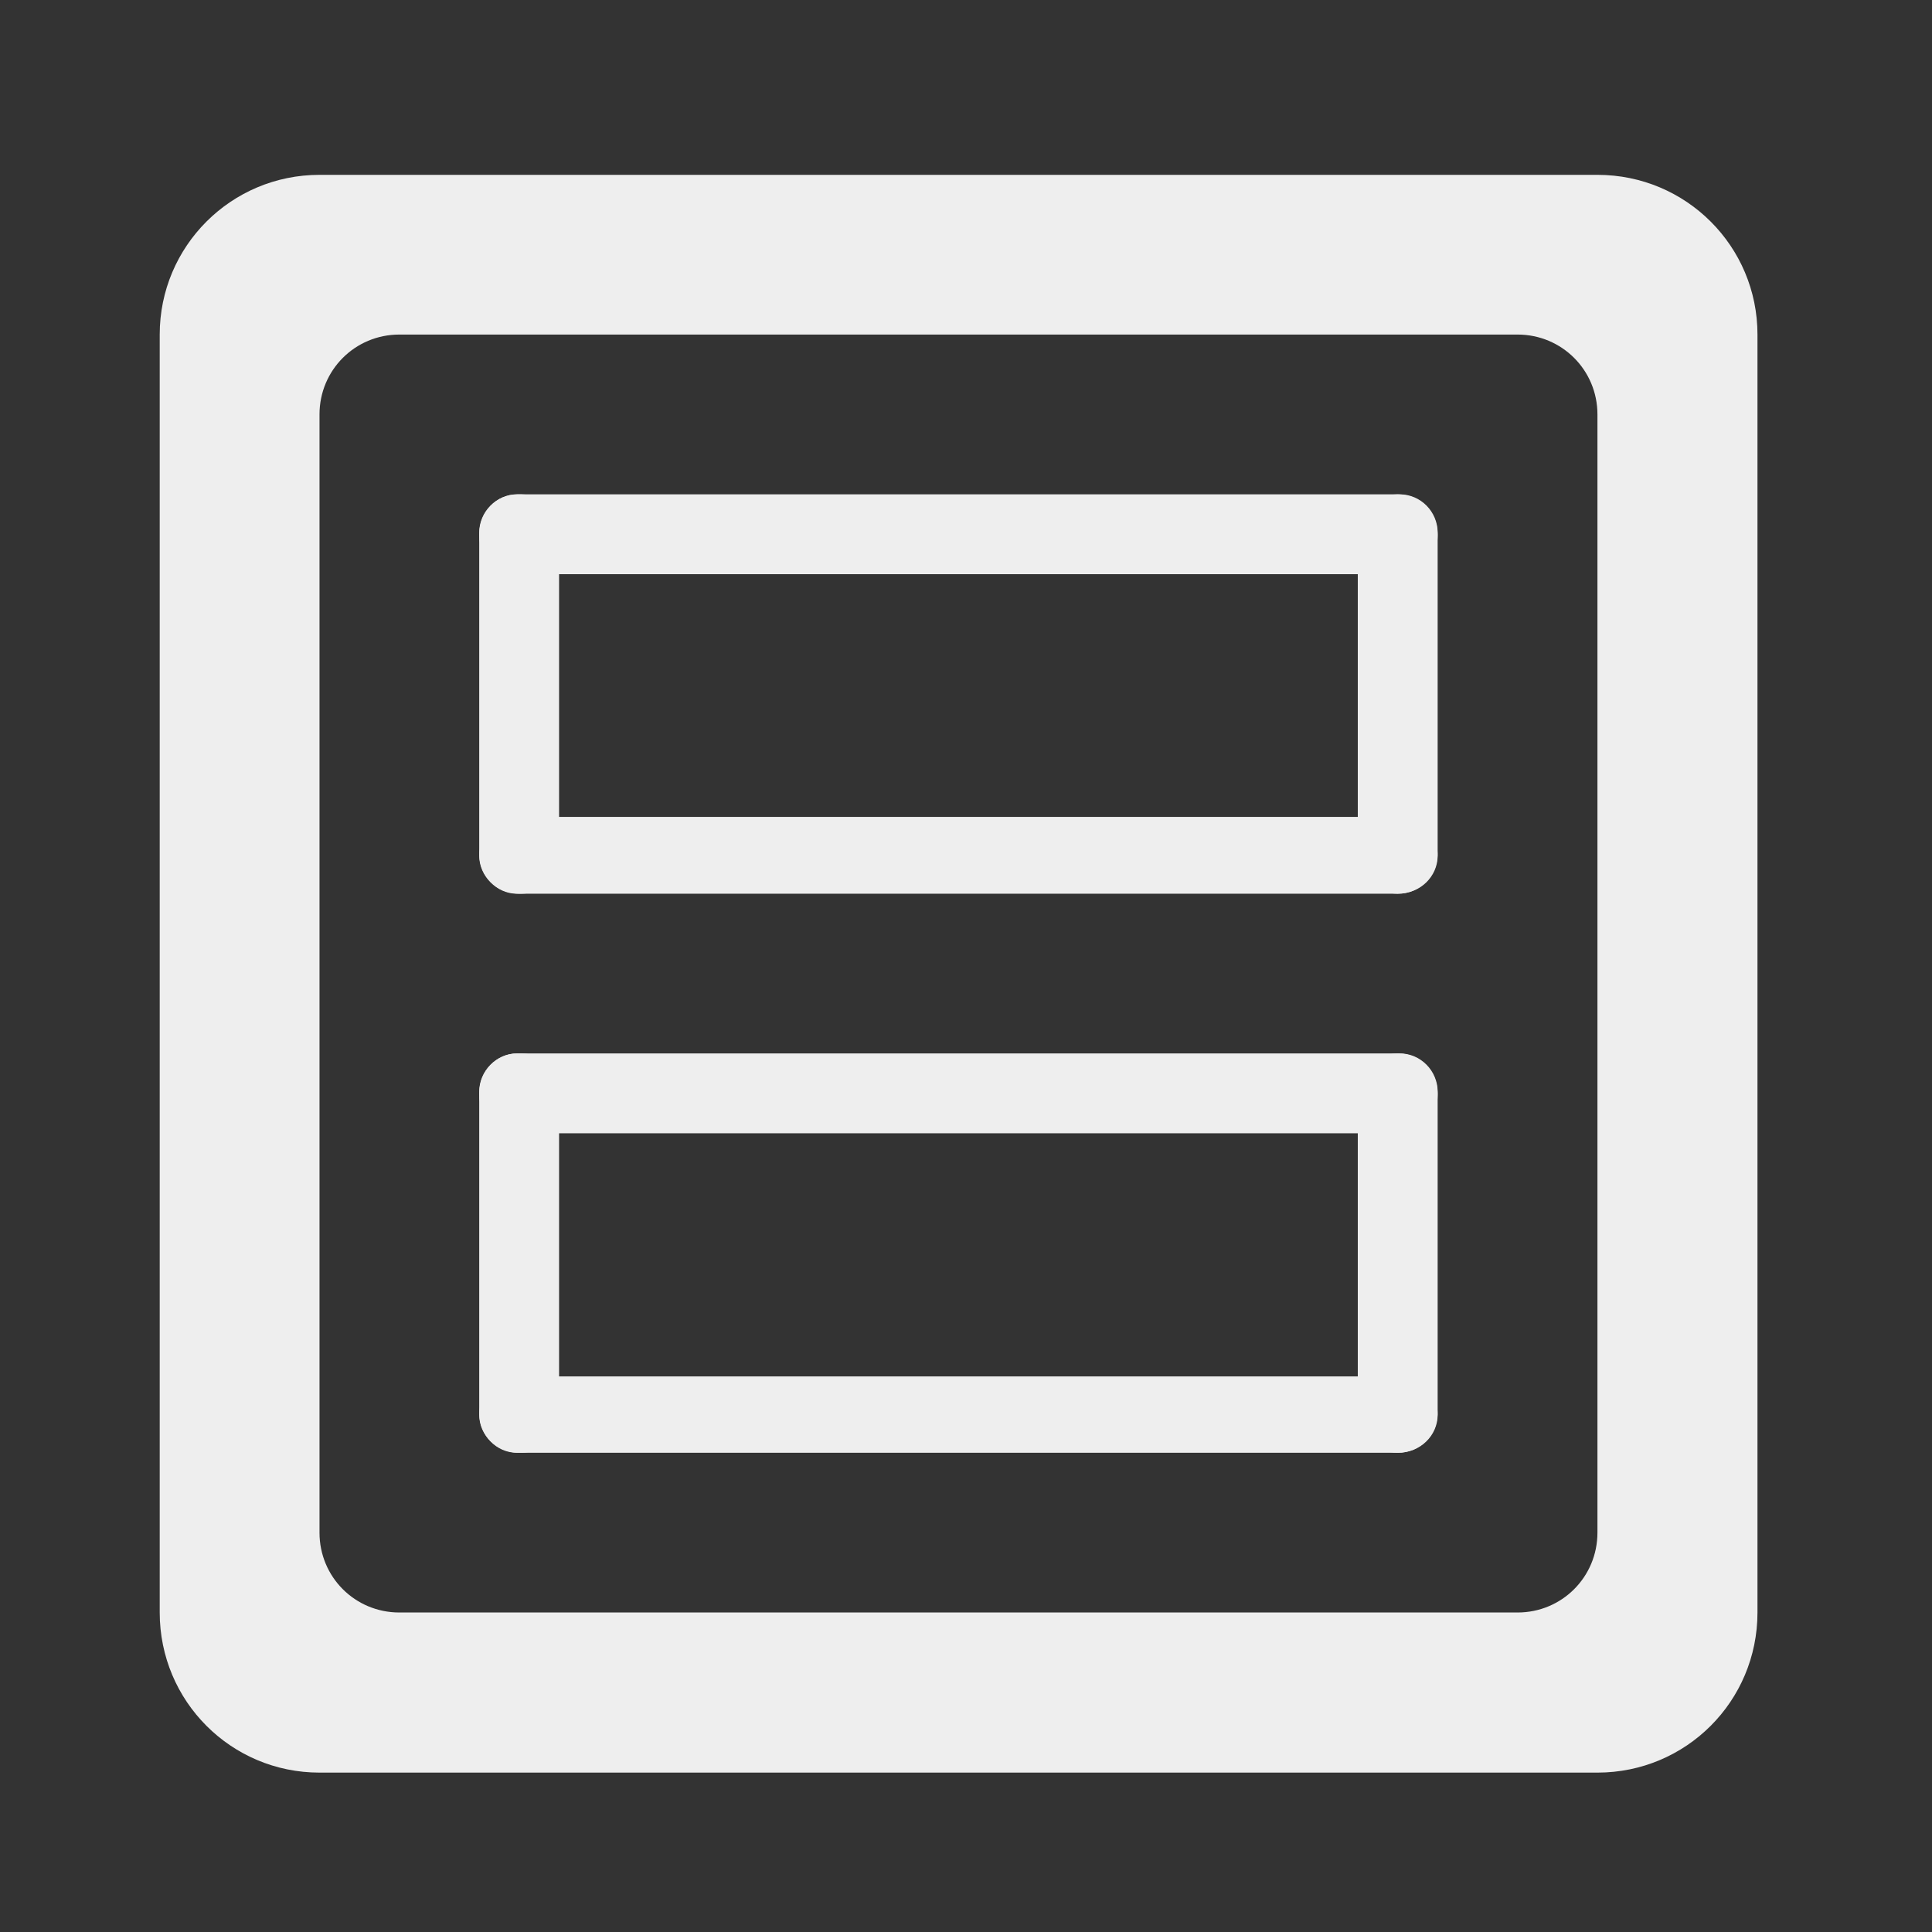
<svg xmlns="http://www.w3.org/2000/svg" xmlns:xlink="http://www.w3.org/1999/xlink" width="24px" height="24px" viewBox="0 0 24 24" version="1.1">
<rect x="0" y="0" width="24" height="24" fill="#333333" stroke="none"/>
<g id="surface1">
     <defs>
  <style id="current-color-scheme" type="text/css">
   .ColorScheme-Text { color:#eeeeee; } .ColorScheme-Highlight { color:#424242; }
  </style>
 </defs>
<path style="fill:currentColor" class="ColorScheme-Text" d="M 3.969 2.172 C 2.871 2.172 1.984 3.059 1.984 4.156 L 1.984 20.031 C 1.984 21.133 2.871 22.02 3.969 22.02 L 19.844 22.02 C 20.945 22.02 21.832 21.133 21.832 20.031 L 21.832 4.156 C 21.832 3.059 20.945 2.172 19.844 2.172 Z M 4.961 4.156 L 18.852 4.156 C 19.402 4.156 19.844 4.598 19.844 5.148 L 19.844 19.039 C 19.844 19.59 19.402 20.031 18.852 20.031 L 4.961 20.031 C 4.41 20.031 3.969 19.59 3.969 19.039 L 3.969 5.148 C 3.969 4.598 4.41 4.156 4.961 4.156 Z M 4.961 4.156 "/>
     <defs>
  <style id="current-color-scheme" type="text/css">
   .ColorScheme-Text { color:#eeeeee; } .ColorScheme-Highlight { color:#424242; }
  </style>
 </defs>
<path style="fill:currentColor" class="ColorScheme-Text" d="M 17.363 11.102 C 17.09 11.102 16.867 10.879 16.867 10.605 L 16.867 6.637 C 16.867 6.363 17.09 6.141 17.363 6.141 C 17.641 6.141 17.859 6.363 17.859 6.637 L 17.859 10.605 C 17.859 10.879 17.641 11.102 17.363 11.102 Z M 17.363 11.102 "/>
     <defs>
  <style id="current-color-scheme" type="text/css">
   .ColorScheme-Text { color:#eeeeee; } .ColorScheme-Highlight { color:#424242; }
  </style>
 </defs>
<path style="fill:currentColor" class="ColorScheme-Text" d="M 6.477 11.102 L 6.422 11.102 C 6.164 11.102 5.953 10.879 5.953 10.605 L 5.953 6.637 C 5.953 6.363 6.164 6.141 6.422 6.141 L 6.477 6.141 C 6.734 6.141 6.945 6.363 6.945 6.637 L 6.945 10.605 C 6.945 10.879 6.734 11.102 6.477 11.102 Z M 6.477 11.102 "/>
     <defs>
  <style id="current-color-scheme" type="text/css">
   .ColorScheme-Text { color:#eeeeee; } .ColorScheme-Highlight { color:#424242; }
  </style>
 </defs>
<path style="fill:currentColor" class="ColorScheme-Text" d="M 5.953 10.629 L 5.953 10.625 C 5.953 10.363 6.176 10.148 6.449 10.148 L 17.363 10.148 C 17.641 10.148 17.859 10.363 17.859 10.625 L 17.859 10.629 C 17.859 10.891 17.641 11.102 17.363 11.102 L 6.449 11.102 C 6.176 11.102 5.953 10.891 5.953 10.629 Z M 5.953 10.629 "/>
     <defs>
  <style id="current-color-scheme" type="text/css">
   .ColorScheme-Text { color:#eeeeee; } .ColorScheme-Highlight { color:#424242; }
  </style>
 </defs>
<path style="fill:currentColor" class="ColorScheme-Text" d="M 5.953 6.656 L 5.953 6.617 C 5.953 6.355 6.168 6.141 6.43 6.141 L 17.387 6.141 C 17.648 6.141 17.859 6.355 17.859 6.617 L 17.859 6.656 C 17.859 6.922 17.648 7.133 17.387 7.133 L 6.43 7.133 C 6.168 7.133 5.953 6.922 5.953 6.656 Z M 5.953 6.656 "/>
     <defs>
  <style id="current-color-scheme" type="text/css">
   .ColorScheme-Text { color:#eeeeee; } .ColorScheme-Highlight { color:#424242; }
  </style>
 </defs>
<path style="fill:currentColor" class="ColorScheme-Text" d="M 17.363 18.047 C 17.09 18.047 16.867 17.828 16.867 17.551 L 16.867 13.582 C 16.867 13.309 17.09 13.086 17.363 13.086 C 17.641 13.086 17.859 13.309 17.859 13.582 L 17.859 17.551 C 17.859 17.828 17.641 18.047 17.363 18.047 Z M 17.363 18.047 "/>
     <defs>
  <style id="current-color-scheme" type="text/css">
   .ColorScheme-Text { color:#eeeeee; } .ColorScheme-Highlight { color:#424242; }
  </style>
 </defs>
<path style="fill:currentColor" class="ColorScheme-Text" d="M 6.477 18.047 L 6.422 18.047 C 6.164 18.047 5.953 17.828 5.953 17.551 L 5.953 13.582 C 5.953 13.309 6.164 13.086 6.422 13.086 L 6.477 13.086 C 6.734 13.086 6.945 13.309 6.945 13.582 L 6.945 17.551 C 6.945 17.828 6.734 18.047 6.477 18.047 Z M 6.477 18.047 "/>
     <defs>
  <style id="current-color-scheme" type="text/css">
   .ColorScheme-Text { color:#eeeeee; } .ColorScheme-Highlight { color:#424242; }
  </style>
 </defs>
<path style="fill:currentColor" class="ColorScheme-Text" d="M 5.953 17.574 L 5.953 17.57 C 5.953 17.309 6.176 17.098 6.449 17.098 L 17.363 17.098 C 17.641 17.098 17.859 17.309 17.859 17.57 L 17.859 17.574 C 17.859 17.836 17.641 18.047 17.363 18.047 L 6.449 18.047 C 6.176 18.047 5.953 17.836 5.953 17.574 Z M 5.953 17.574 "/>
     <defs>
  <style id="current-color-scheme" type="text/css">
   .ColorScheme-Text { color:#eeeeee; } .ColorScheme-Highlight { color:#424242; }
  </style>
 </defs>
<path style="fill:currentColor" class="ColorScheme-Text" d="M 5.953 13.602 L 5.953 13.562 C 5.953 13.301 6.168 13.086 6.43 13.086 L 17.387 13.086 C 17.648 13.086 17.859 13.301 17.859 13.562 L 17.859 13.602 C 17.859 13.867 17.648 14.078 17.387 14.078 L 6.43 14.078 C 6.168 14.078 5.953 13.867 5.953 13.602 Z M 5.953 13.602 "/>
</g>
</svg>
